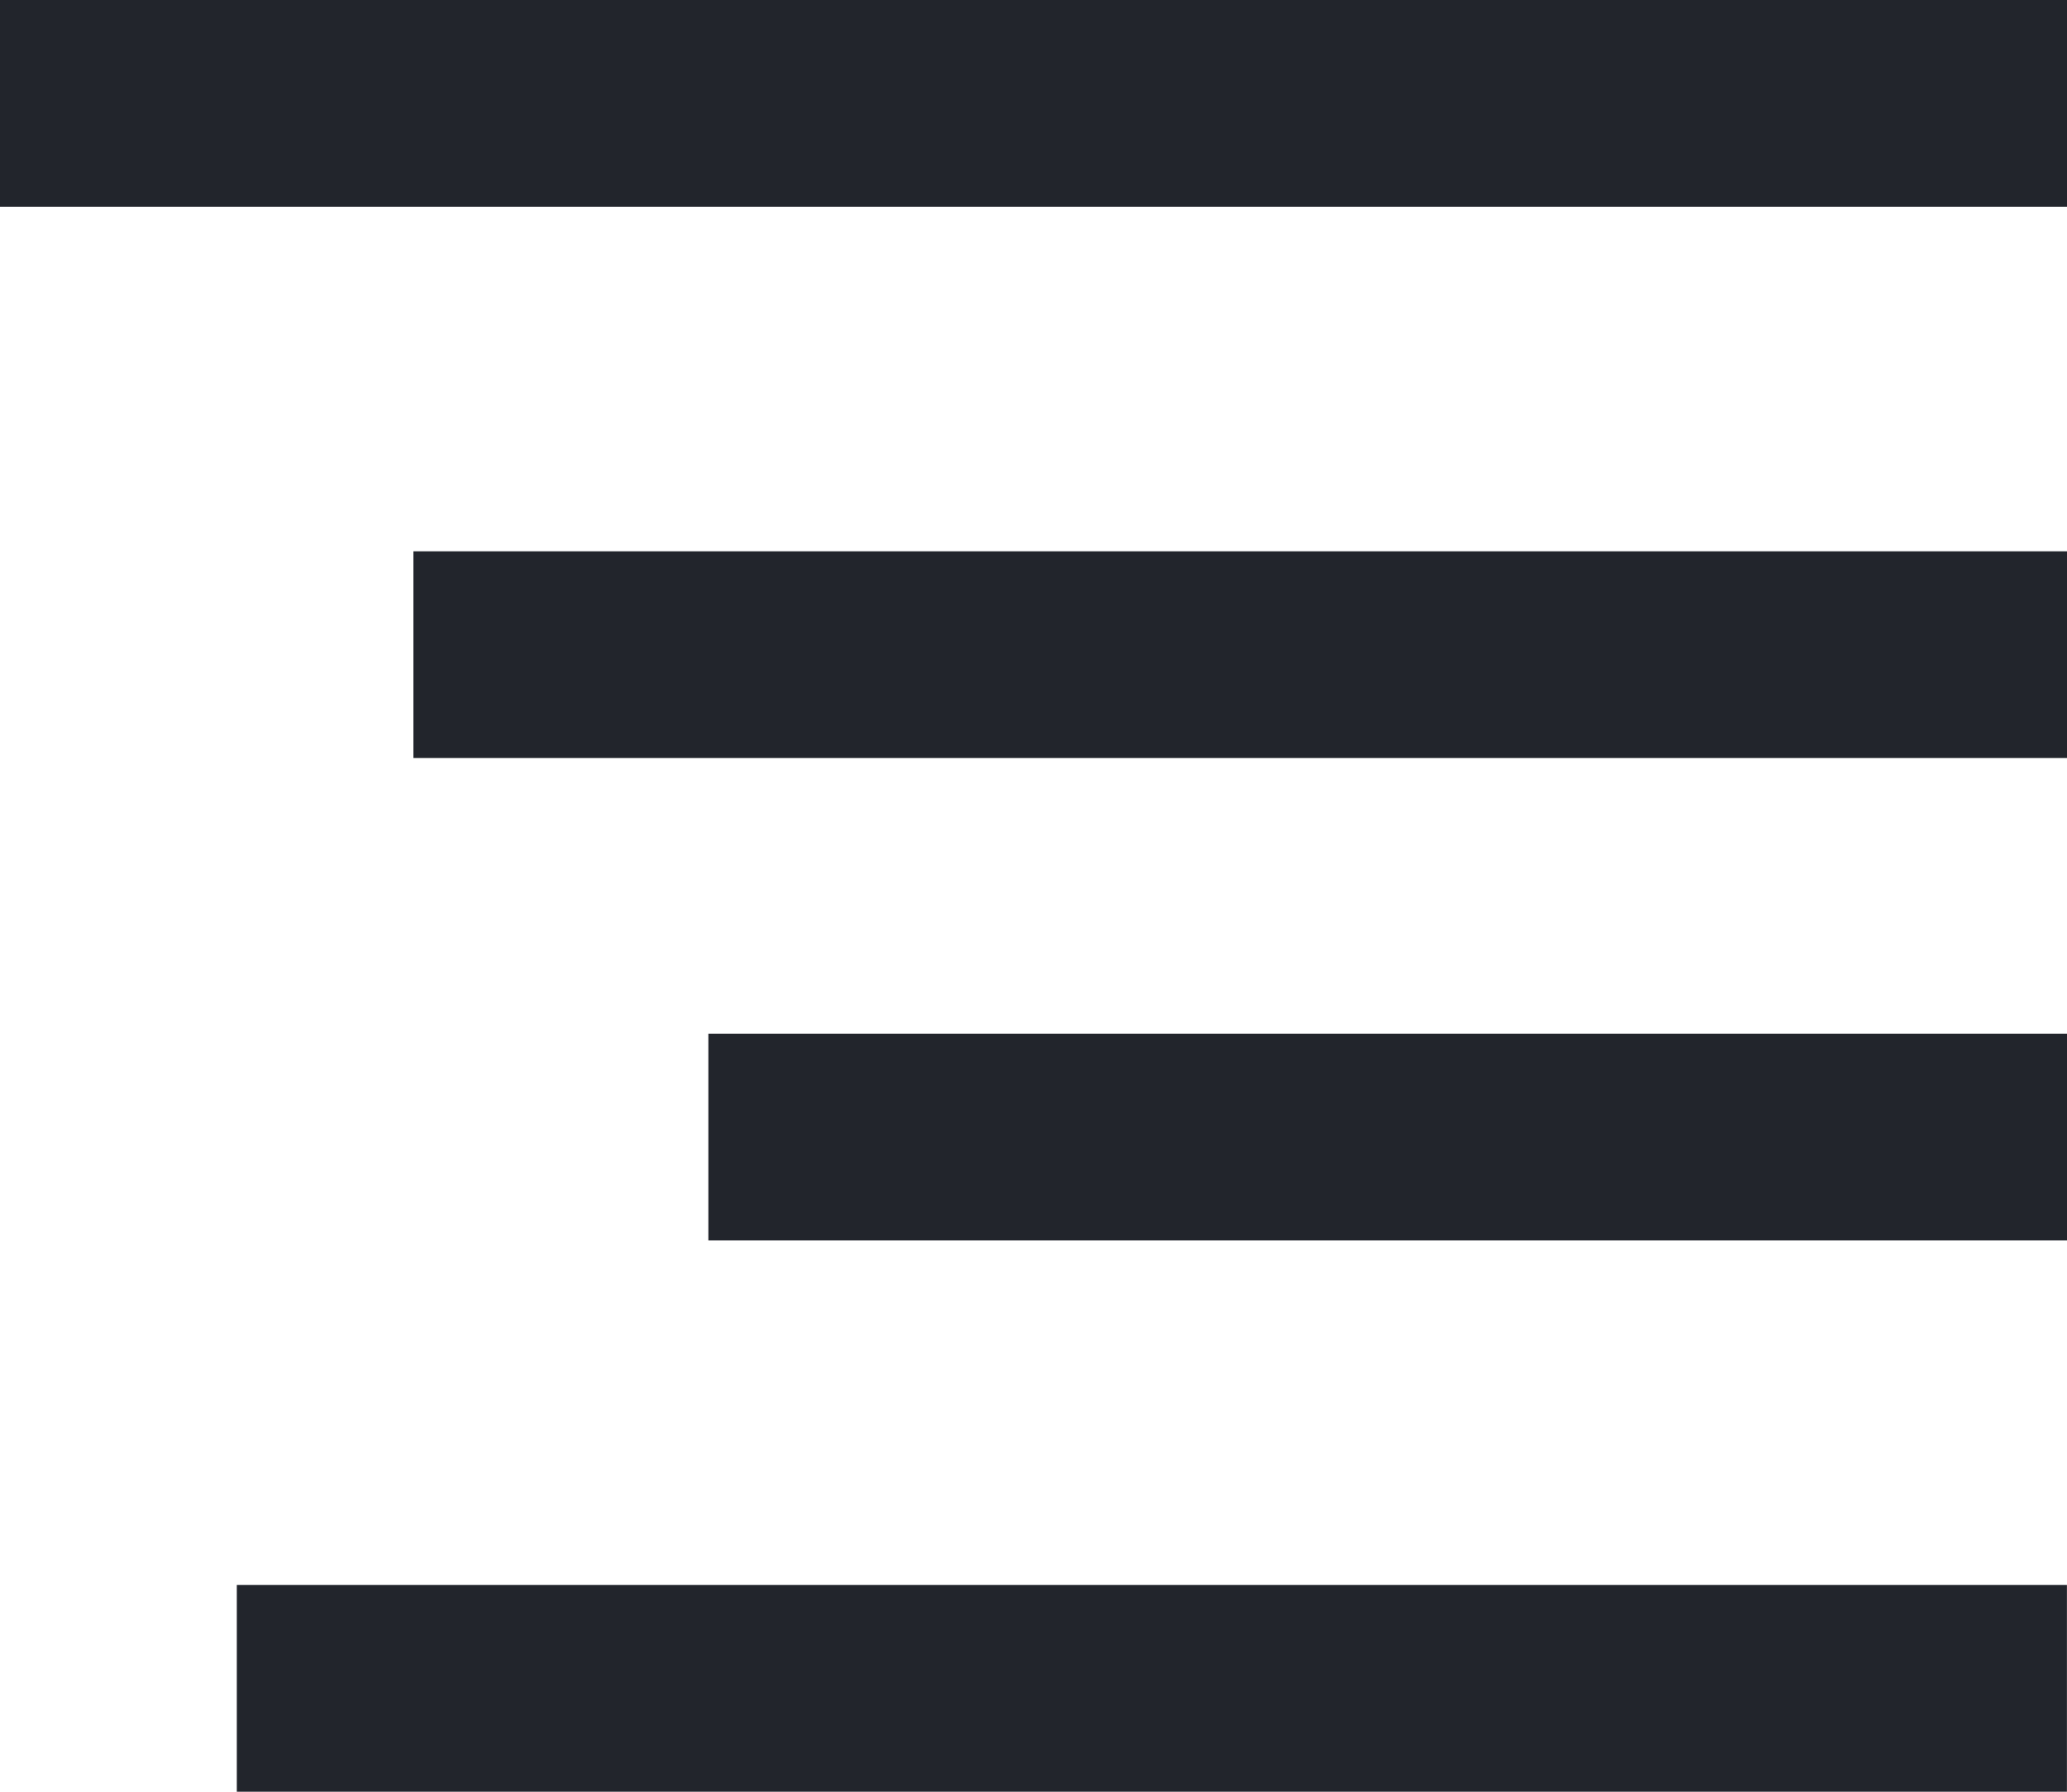 <?xml version="1.0" encoding="UTF-8"?>
<svg id="SVGDoc" width="30" height="26" xmlns="http://www.w3.org/2000/svg" version="1.1" xmlns:xlink="http://www.w3.org/1999/xlink" xmlns:avocode="https://avocode.com/" viewBox="0 0 30 26"><defs></defs><desc>Generated with Avocode.</desc><g><g><title>Rectangle 4 copie 5</title><path d="M-0,-0h30v3h-30zM6,8h24v3h-24zM10.281,15h19.719v3h-19.719zM3.437,23h26.562v3h-26.562z" fill="#22252c" fill-opacity="1"></path></g></g></svg>